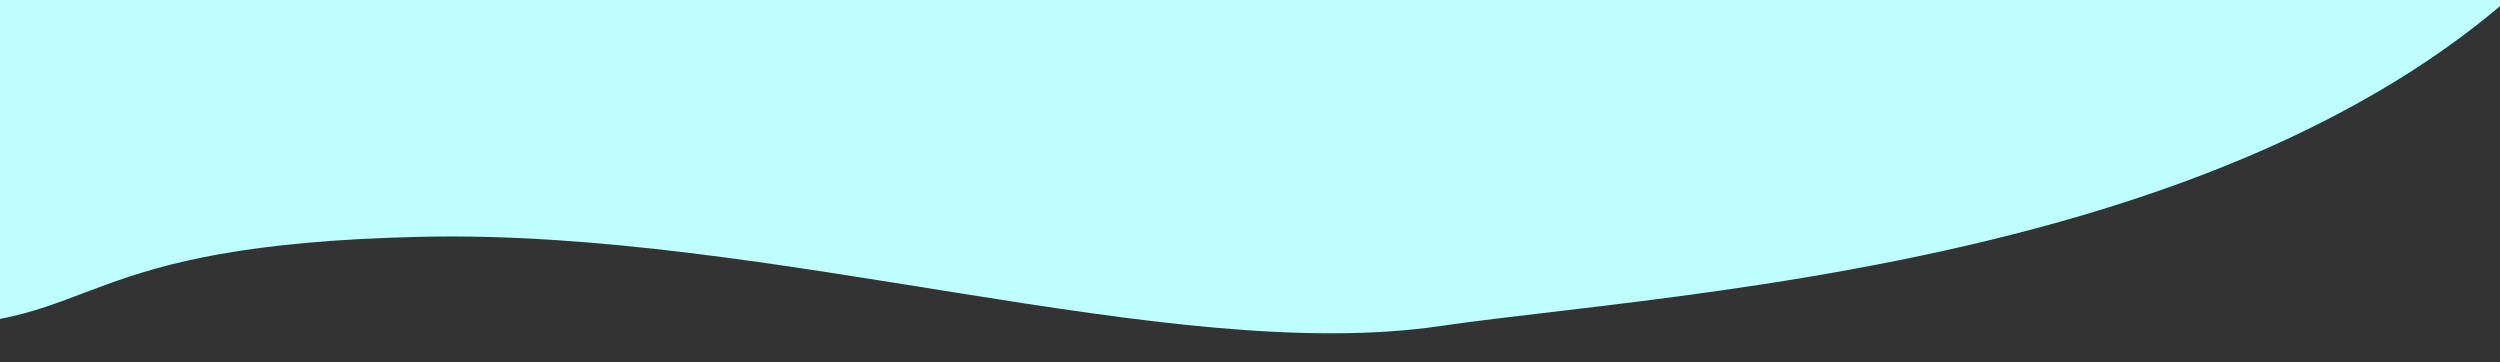 <svg xmlns="http://www.w3.org/2000/svg" xmlns:xlink="http://www.w3.org/1999/xlink" width="414" height="60" viewBox="0 0 414 60">
  <rect x="0" y="0" width="414" height="60" fill="#333333" stroke="none"/>
  <defs>
    <clipPath id="clip-path">
      <rect id="Rectangle_157" data-name="Rectangle 157" width="414" height="60" transform="translate(0 187)" fill="#fff" stroke="#707070" stroke-width="1"/>
    </clipPath>
  </defs>
  <g id="Mask_Group_25" data-name="Mask Group 25" transform="translate(0 -187)" clip-path="url(#clip-path)">
    <path id="Path_30" data-name="Path 30" d="M9431.2-833.945c1.384-32.1-27.509-172.626,26.406-197.67s360.862-44.136,414-34.529,65.781,123.949,30.469,205.912-161.084,86.762-205.96,93.349-110.728-16.088-168.845-14.778-52.684,14.778-83.42,14.778S9429.812-801.85,9431.2-833.945Z" transform="translate(-9457.602 1007.875)" fill="#bfffff"/>
  </g>
</svg>

